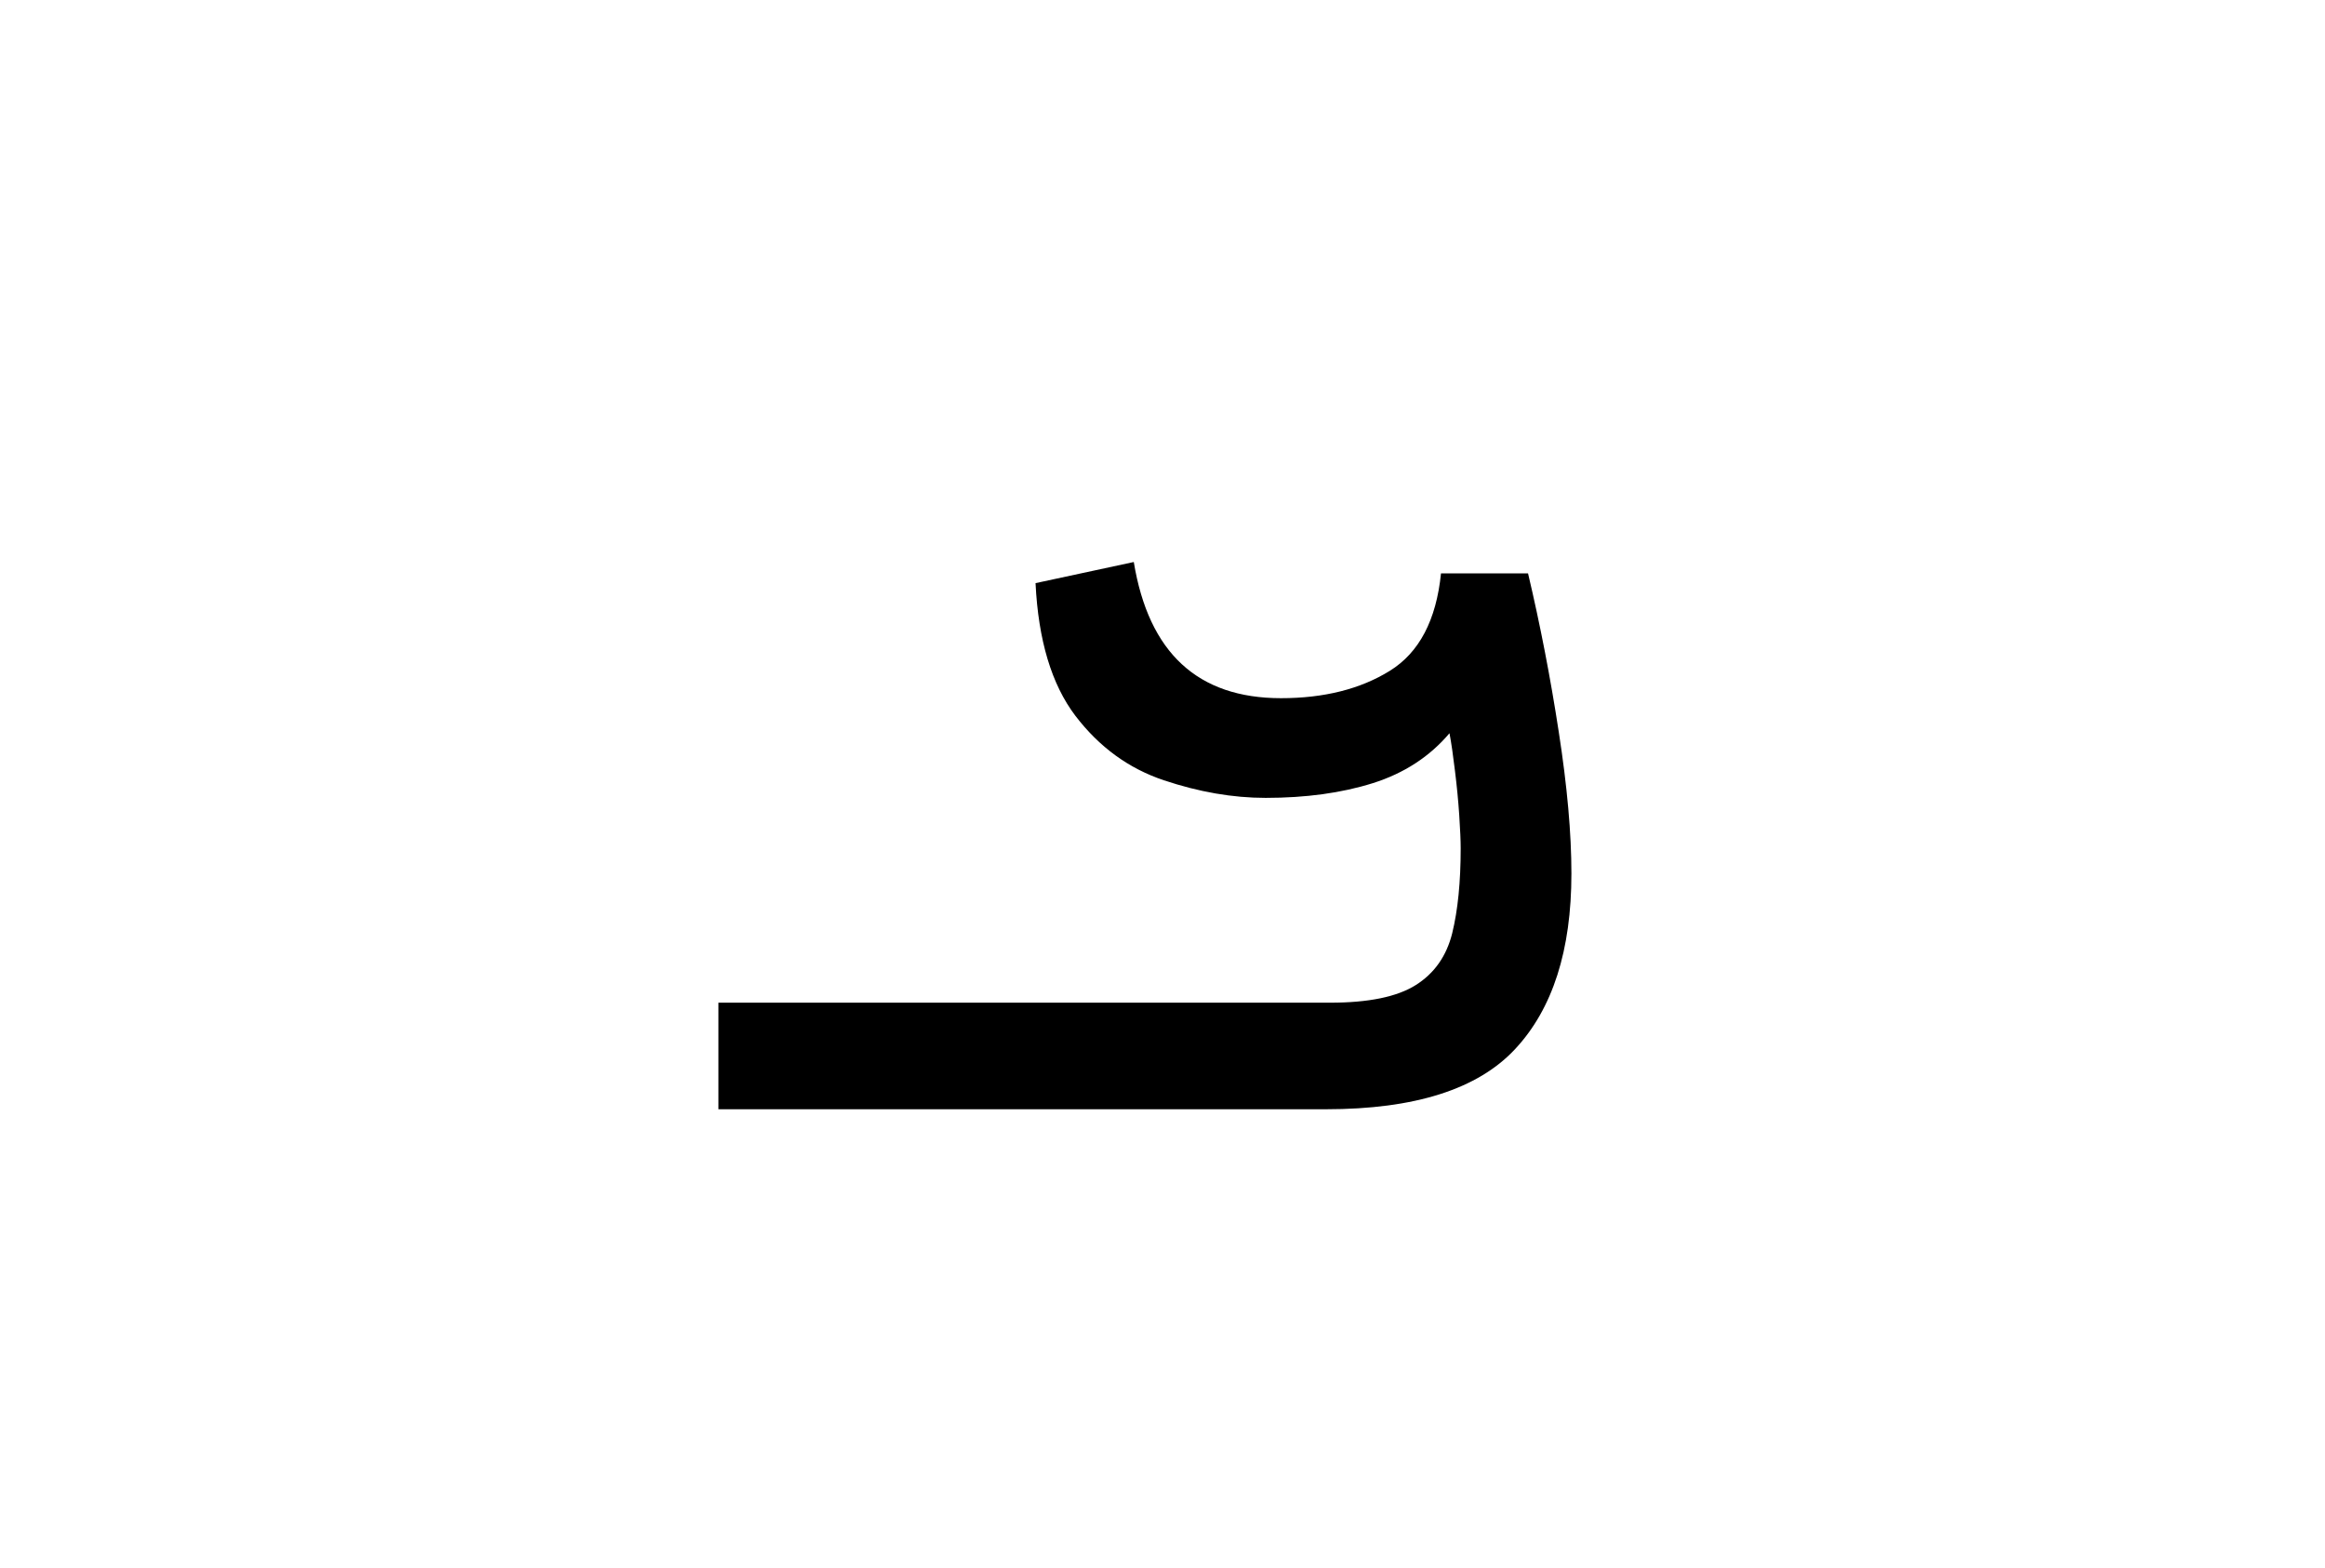 <?xml version="1.0" encoding="UTF-8"?><svg xmlns="http://www.w3.org/2000/svg" xmlns:xlink="http://www.w3.org/1999/xlink" width="227.04pt" height="153.12pt" viewBox="0 0 227.04 153.12" version="1.1"><defs><g><symbol overflow="visible" id="1"><path style="stroke:none;" d="M 60.281 -30.406 C 57.082 -30.406 53.77 -30.977 50.344 -32.125 C 46.914 -33.27 44.035 -35.367 41.703 -38.422 C 39.379 -41.484 38.082 -45.801 37.812 -51.375 L 47.406 -53.438 C 48.863 -44.57 53.656 -40.141 61.781 -40.141 C 65.988 -40.141 69.531 -41.031 72.406 -42.812 C 75.281 -44.594 76.945 -47.766 77.406 -52.328 L 85.906 -52.328 C 87.094 -47.305 88.094 -42.145 88.906 -36.844 C 89.727 -31.551 90.141 -26.941 90.141 -23.016 C 90.141 -15.523 88.312 -9.816 84.656 -5.891 C 81.008 -1.961 74.848 0 66.172 0 L 6.844 0 L 6.844 -10.406 L 66.578 -10.406 C 70.328 -10.406 73.113 -10.977 74.938 -12.125 C 76.758 -13.27 77.945 -14.957 78.5 -17.188 C 79.051 -19.426 79.328 -22.191 79.328 -25.484 C 79.328 -26.211 79.281 -27.285 79.188 -28.703 C 79.094 -30.117 78.953 -31.578 78.766 -33.078 C 78.586 -34.586 78.41 -35.801 78.234 -36.719 C 76.305 -34.438 73.812 -32.812 70.75 -31.844 C 67.695 -30.883 64.207 -30.406 60.281 -30.406 Z M 60.281 -30.406"/></symbol></g></defs><g style="fill:rgb(0%,0%,0%);fill-opacity:1;"><use xlink:href="#1" x="63.31" y="108.319"/></g></svg>